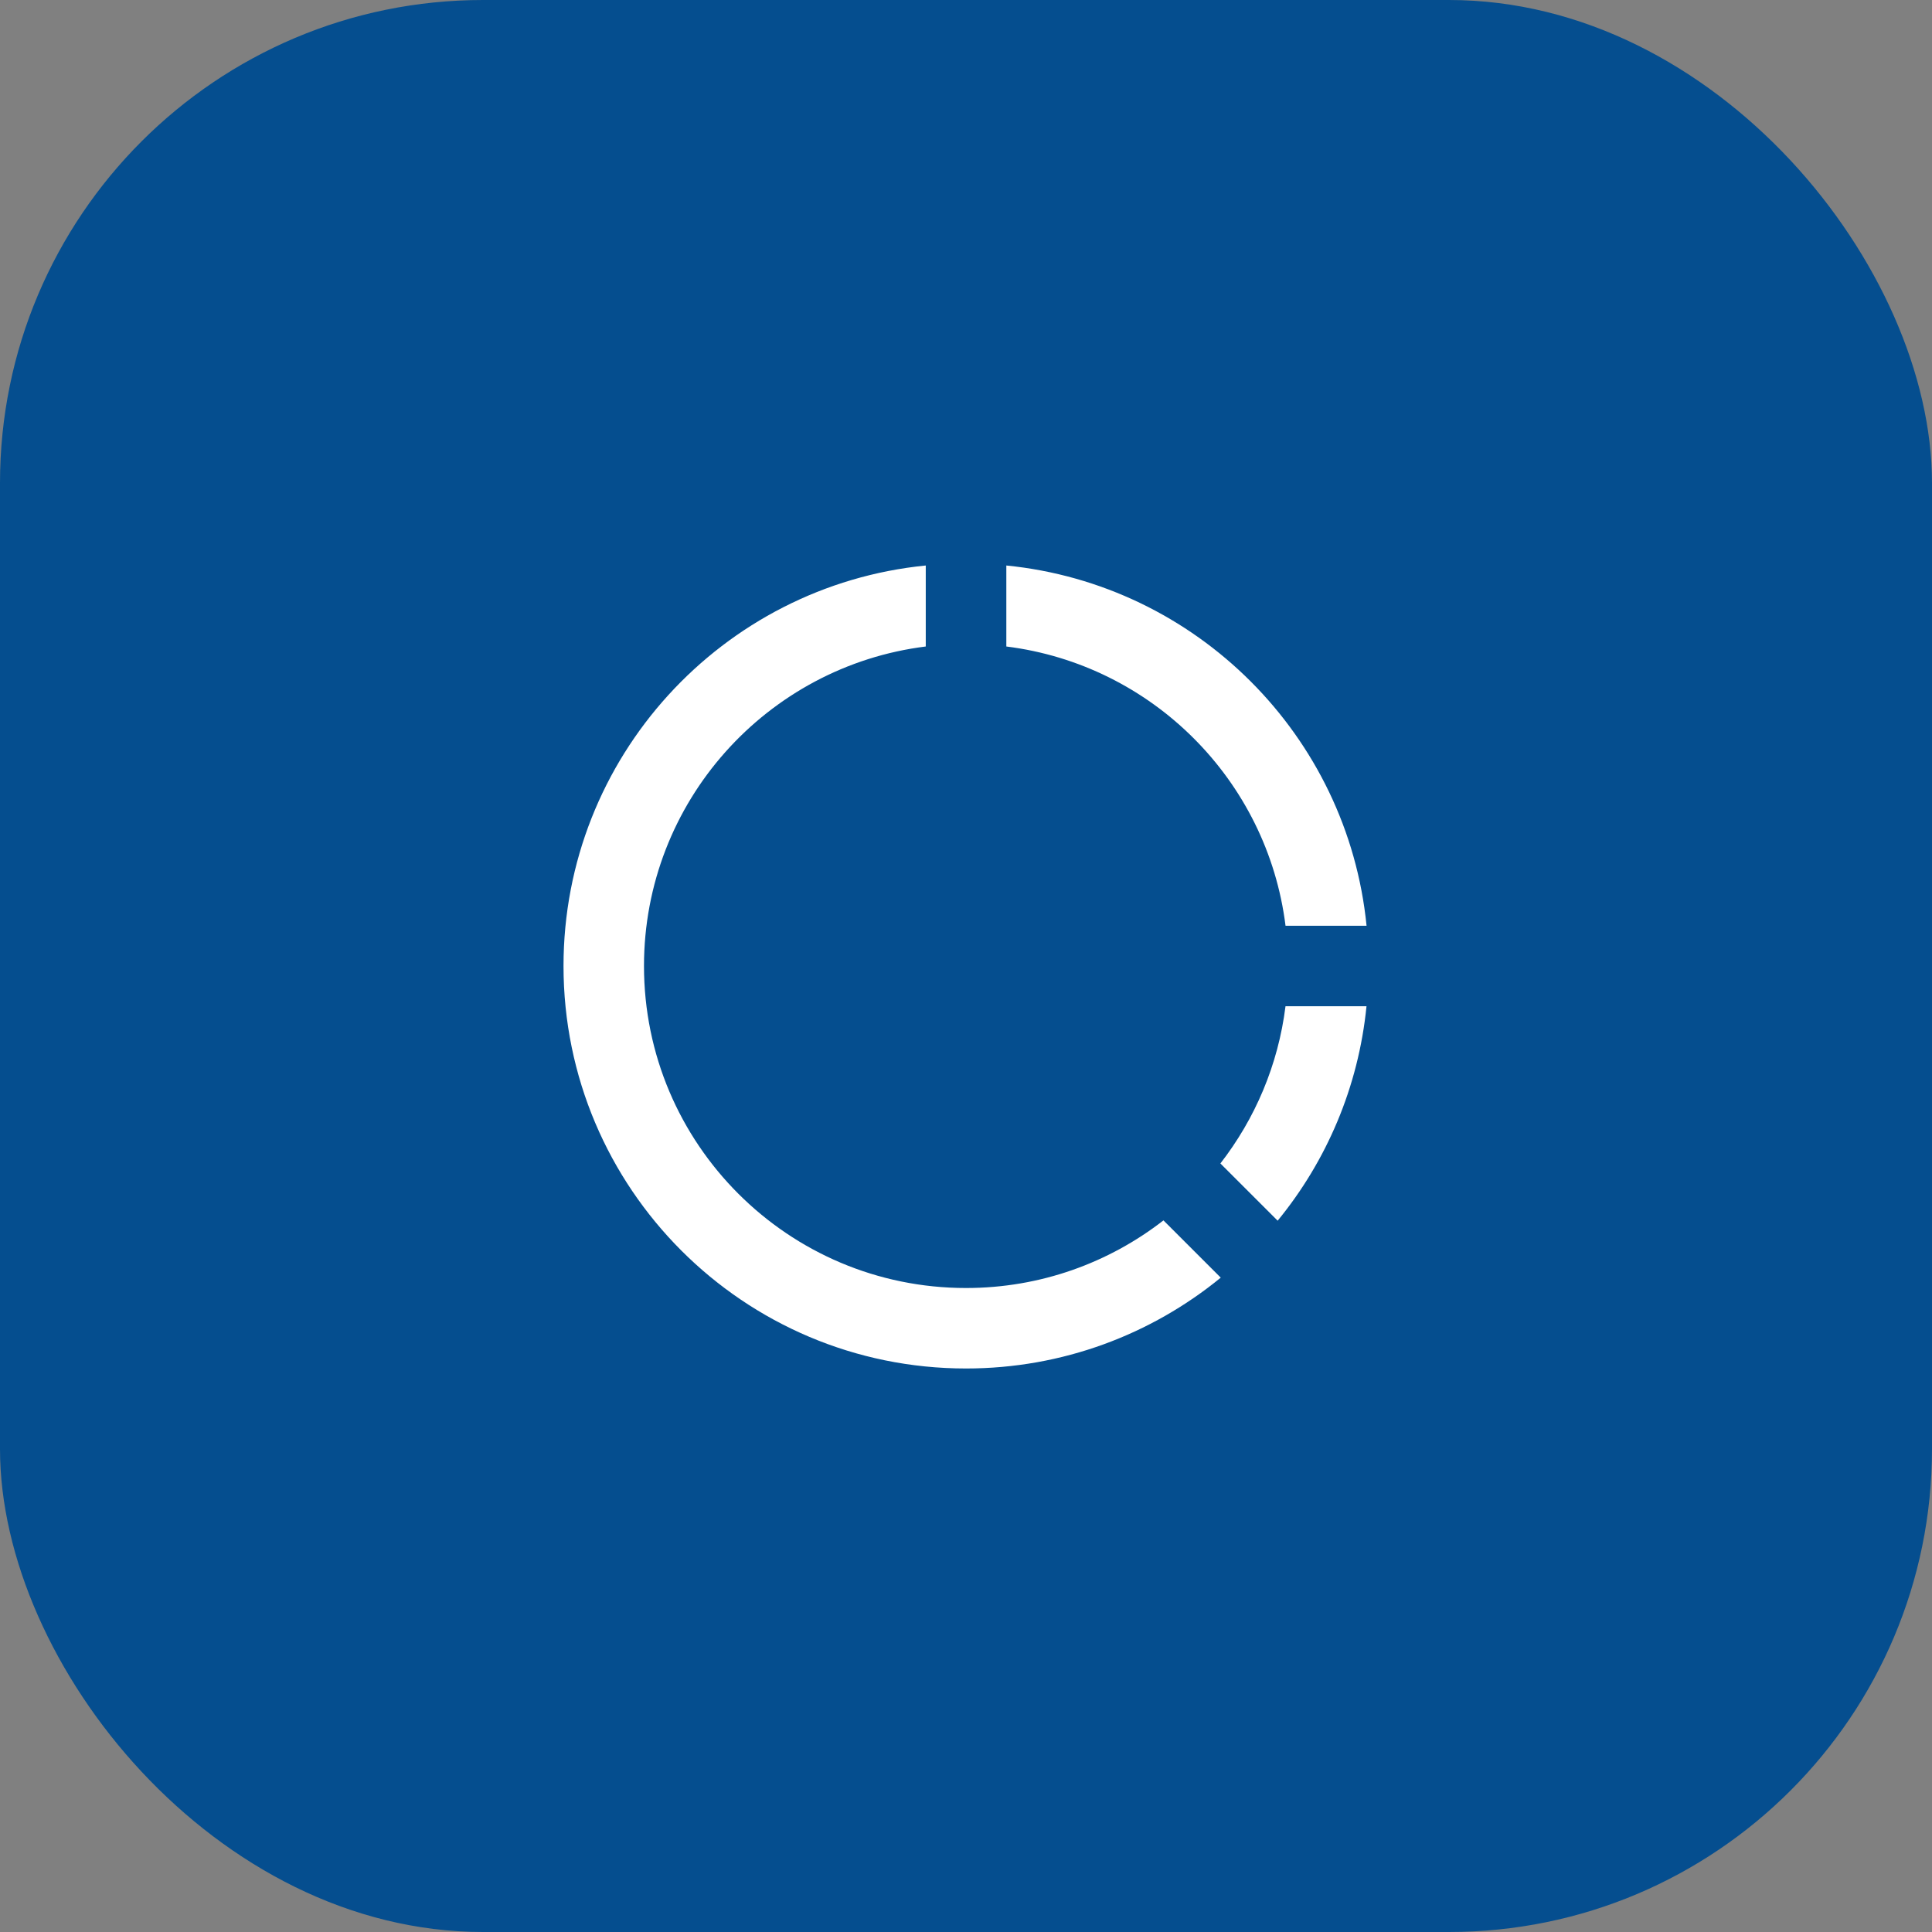<svg width="64" height="64" viewBox="0 0 64 64" fill="none" xmlns="http://www.w3.org/2000/svg">
<rect x="0" y="0" width="64" height="64" fill="#808080" stroke="none"/>
<rect width="64" height="64" rx="16" fill="#054E8F"/>
<path d="M30.667 18.733V21.416C25.405 22.072 21.333 26.56 21.333 32C21.333 37.891 26.109 42.667 32 42.667C34.465 42.667 36.733 41.831 38.541 40.427L40.439 42.324C38.14 44.204 35.2 45.333 32 45.333C24.636 45.333 18.667 39.364 18.667 32C18.667 25.087 23.929 19.401 30.667 18.733V18.733ZM45.267 33.333C45 36.015 43.941 38.463 42.324 40.437L40.427 38.541C41.573 37.065 42.341 35.281 42.584 33.333H45.268H45.267ZM33.336 18.733C39.635 19.359 44.643 24.368 45.269 30.667H42.585C41.984 25.843 38.16 22.019 33.336 21.416V18.732V18.733Z" fill="white"/>
</svg>
